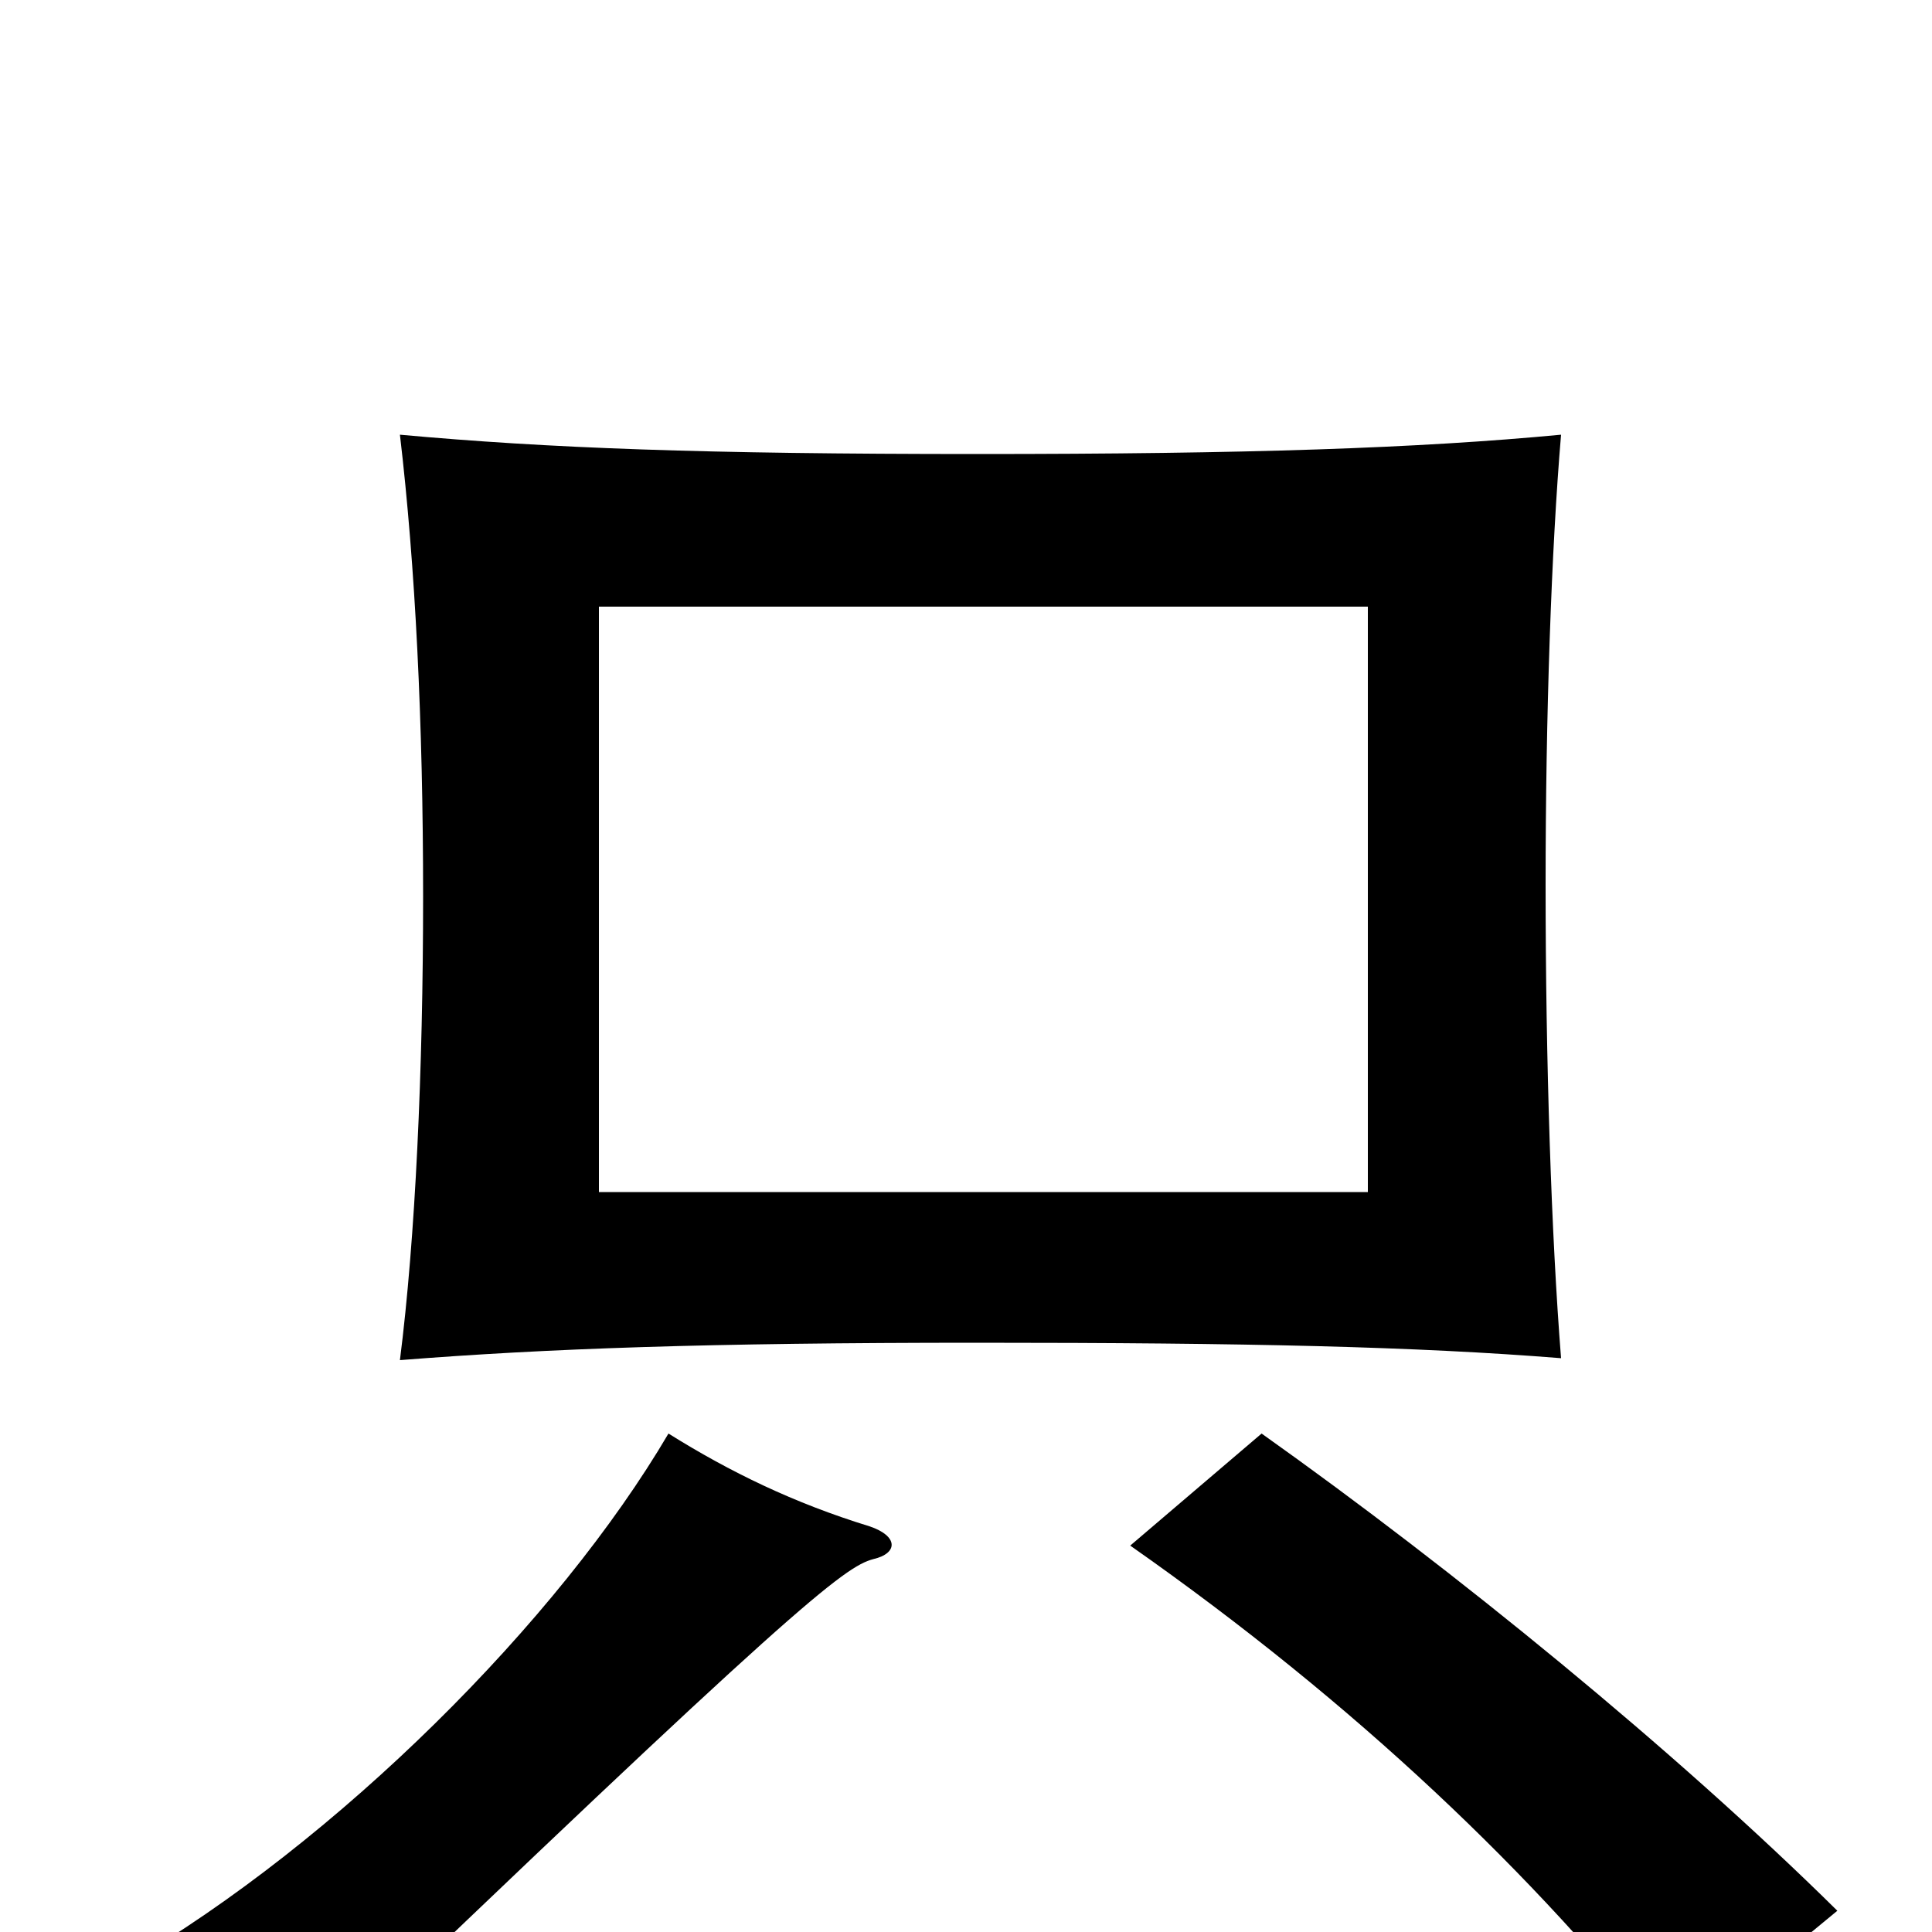 <svg xmlns="http://www.w3.org/2000/svg" viewBox="0 -1000 1000 1000">
	<path fill="#000000" d="M808 -297C803 -360 800 -450 800 -542C800 -630 803 -716 808 -775C734 -768 646 -765 506 -765C364 -765 284 -768 207 -775C215 -707 219 -626 219 -536C219 -446 215 -359 207 -296C283 -302 366 -305 506 -305C646 -305 733 -303 808 -297ZM951 -11C867 -94 753 -187 653 -258L585 -200C702 -118 795 -29 865 60ZM452 -193C465 -196 465 -205 450 -210C411 -222 378 -238 346 -258C289 -161 175 -47 65 17C101 31 134 54 156 76C412 -170 437 -189 452 -193ZM708 -383H310V-686H708Z"/>
</svg>